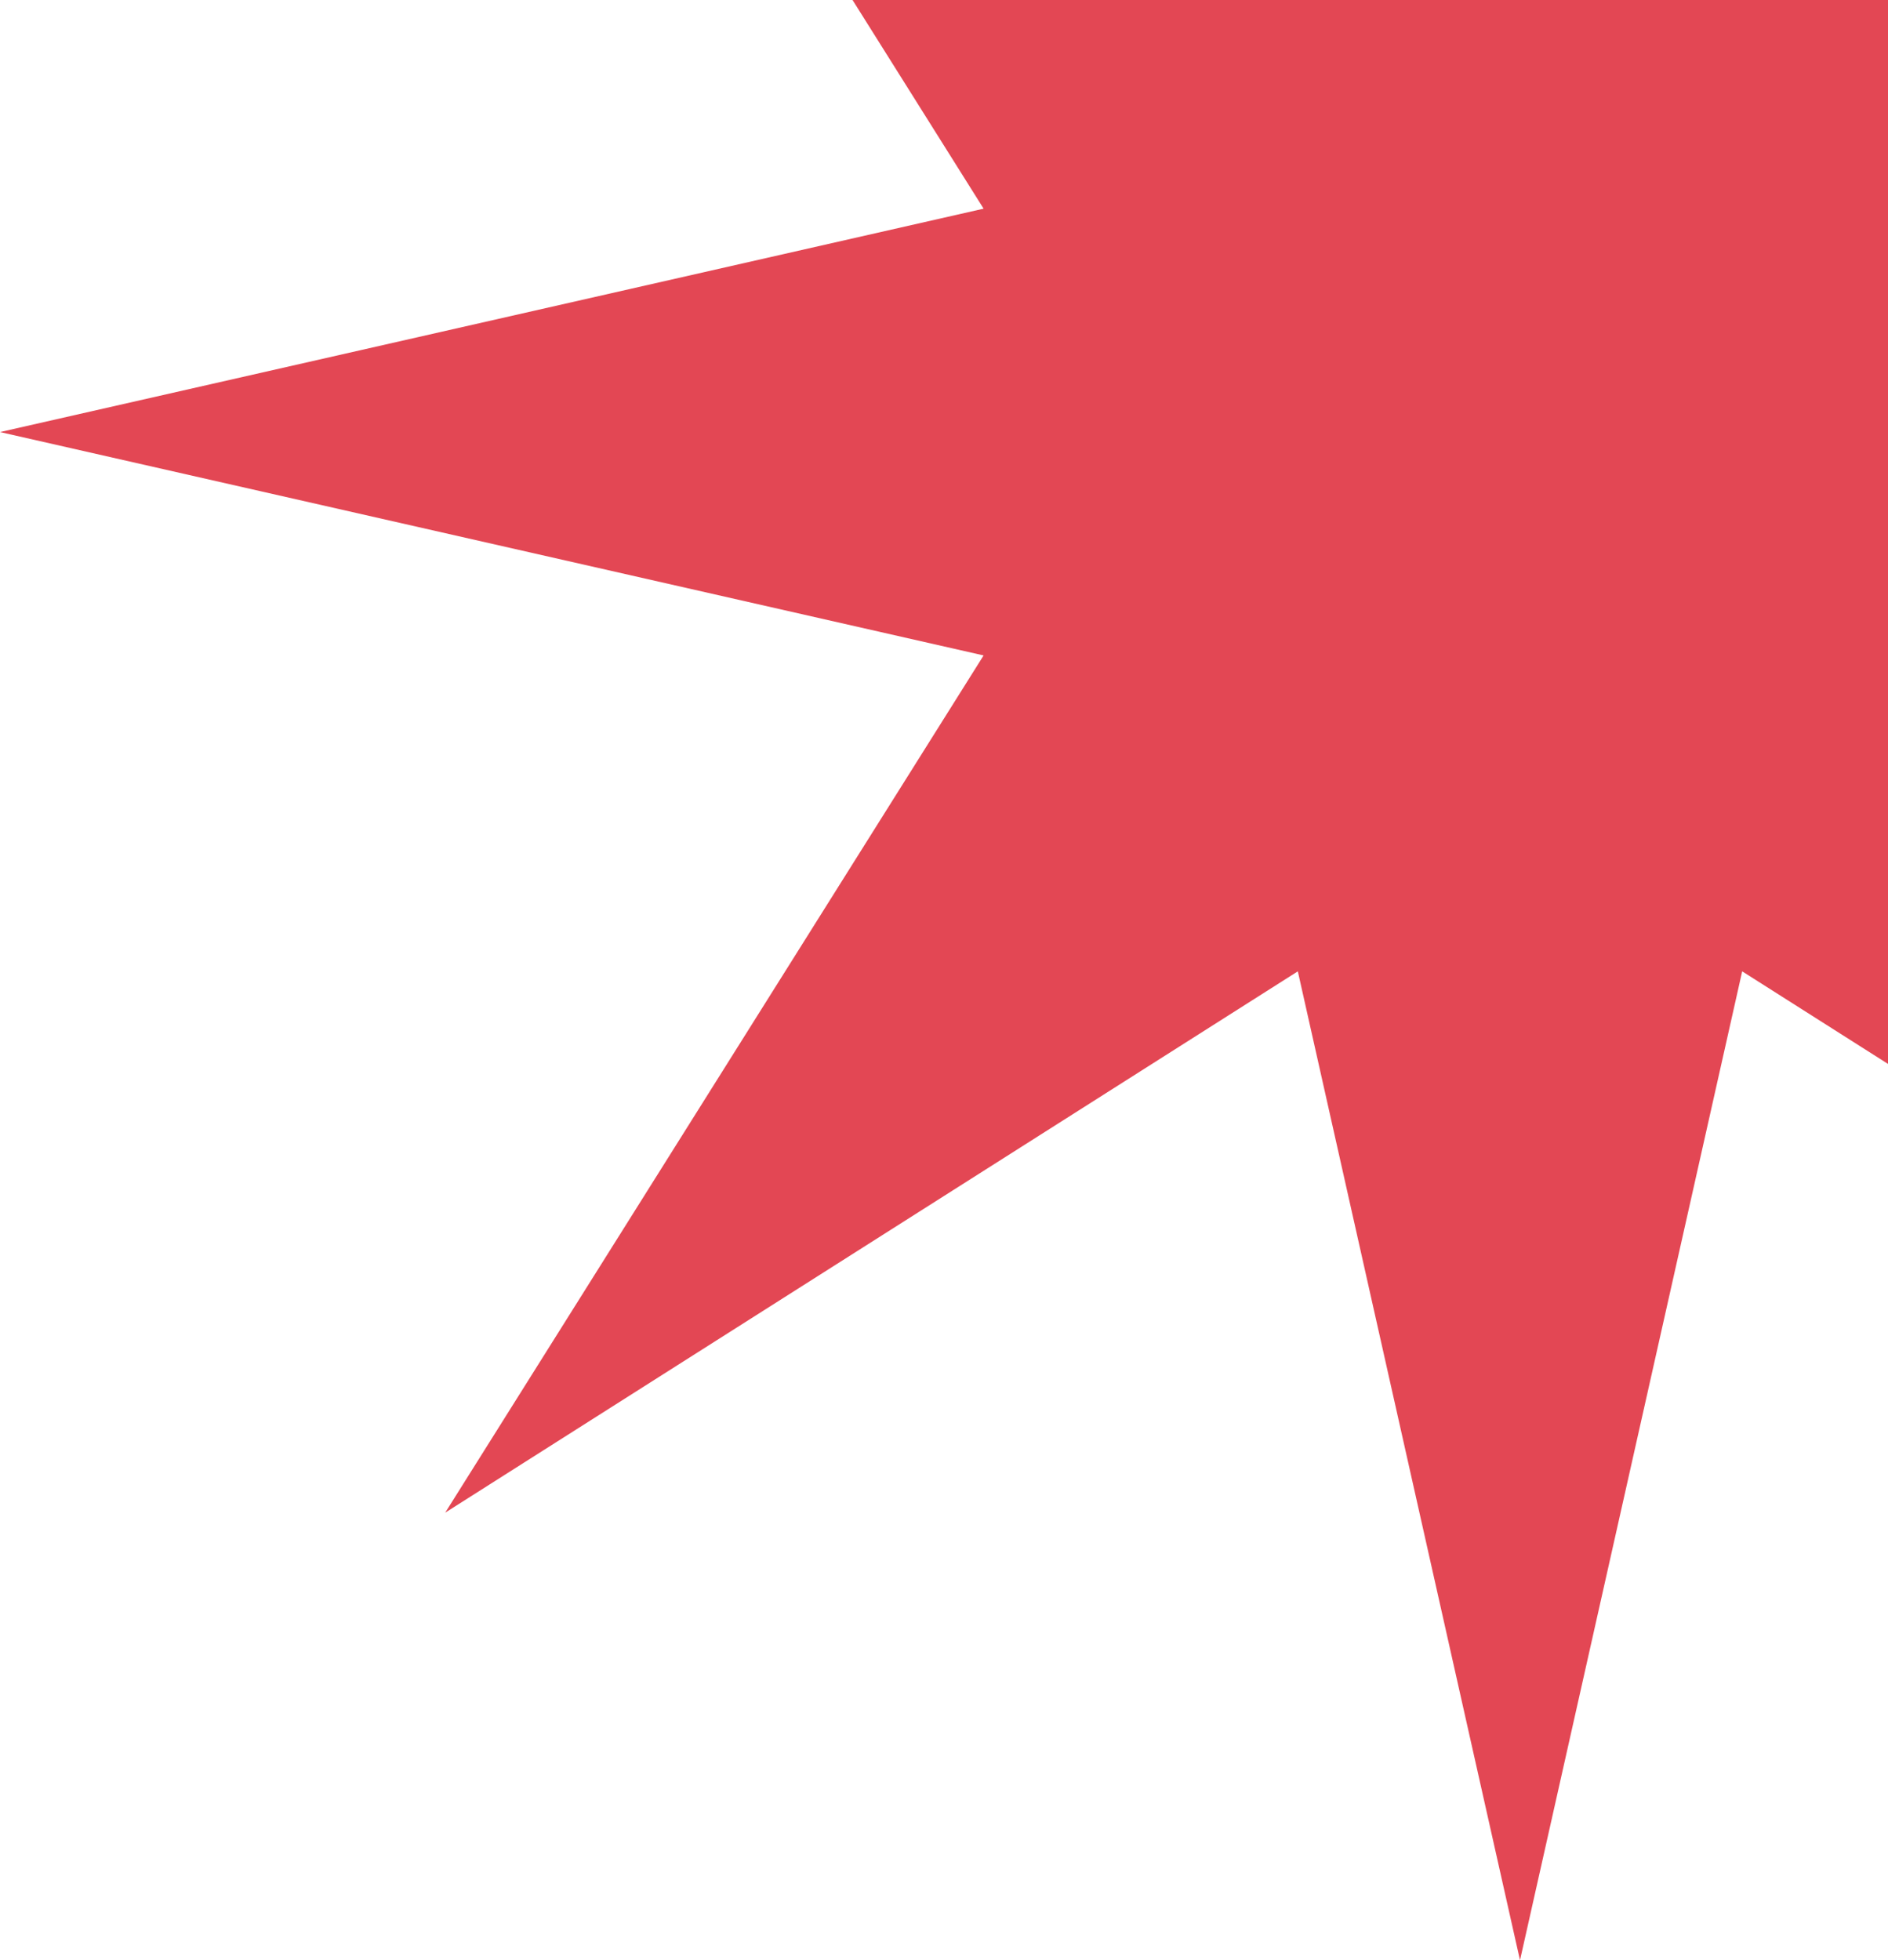 <svg width="236" height="245" viewBox="0 0 236 245" fill="none" xmlns="http://www.w3.org/2000/svg">
<path d="M190 -137L217.773 -13.402L324.35 -81.057L257.049 26.081L380 54L257.049 81.919L324.35 189.057L217.773 121.402L190 245L162.227 121.402L55.65 189.057L122.951 81.919L0 54L122.951 26.081L55.65 -81.057L162.227 -13.402L190 -137Z" fill="#E34754"/>
</svg>
